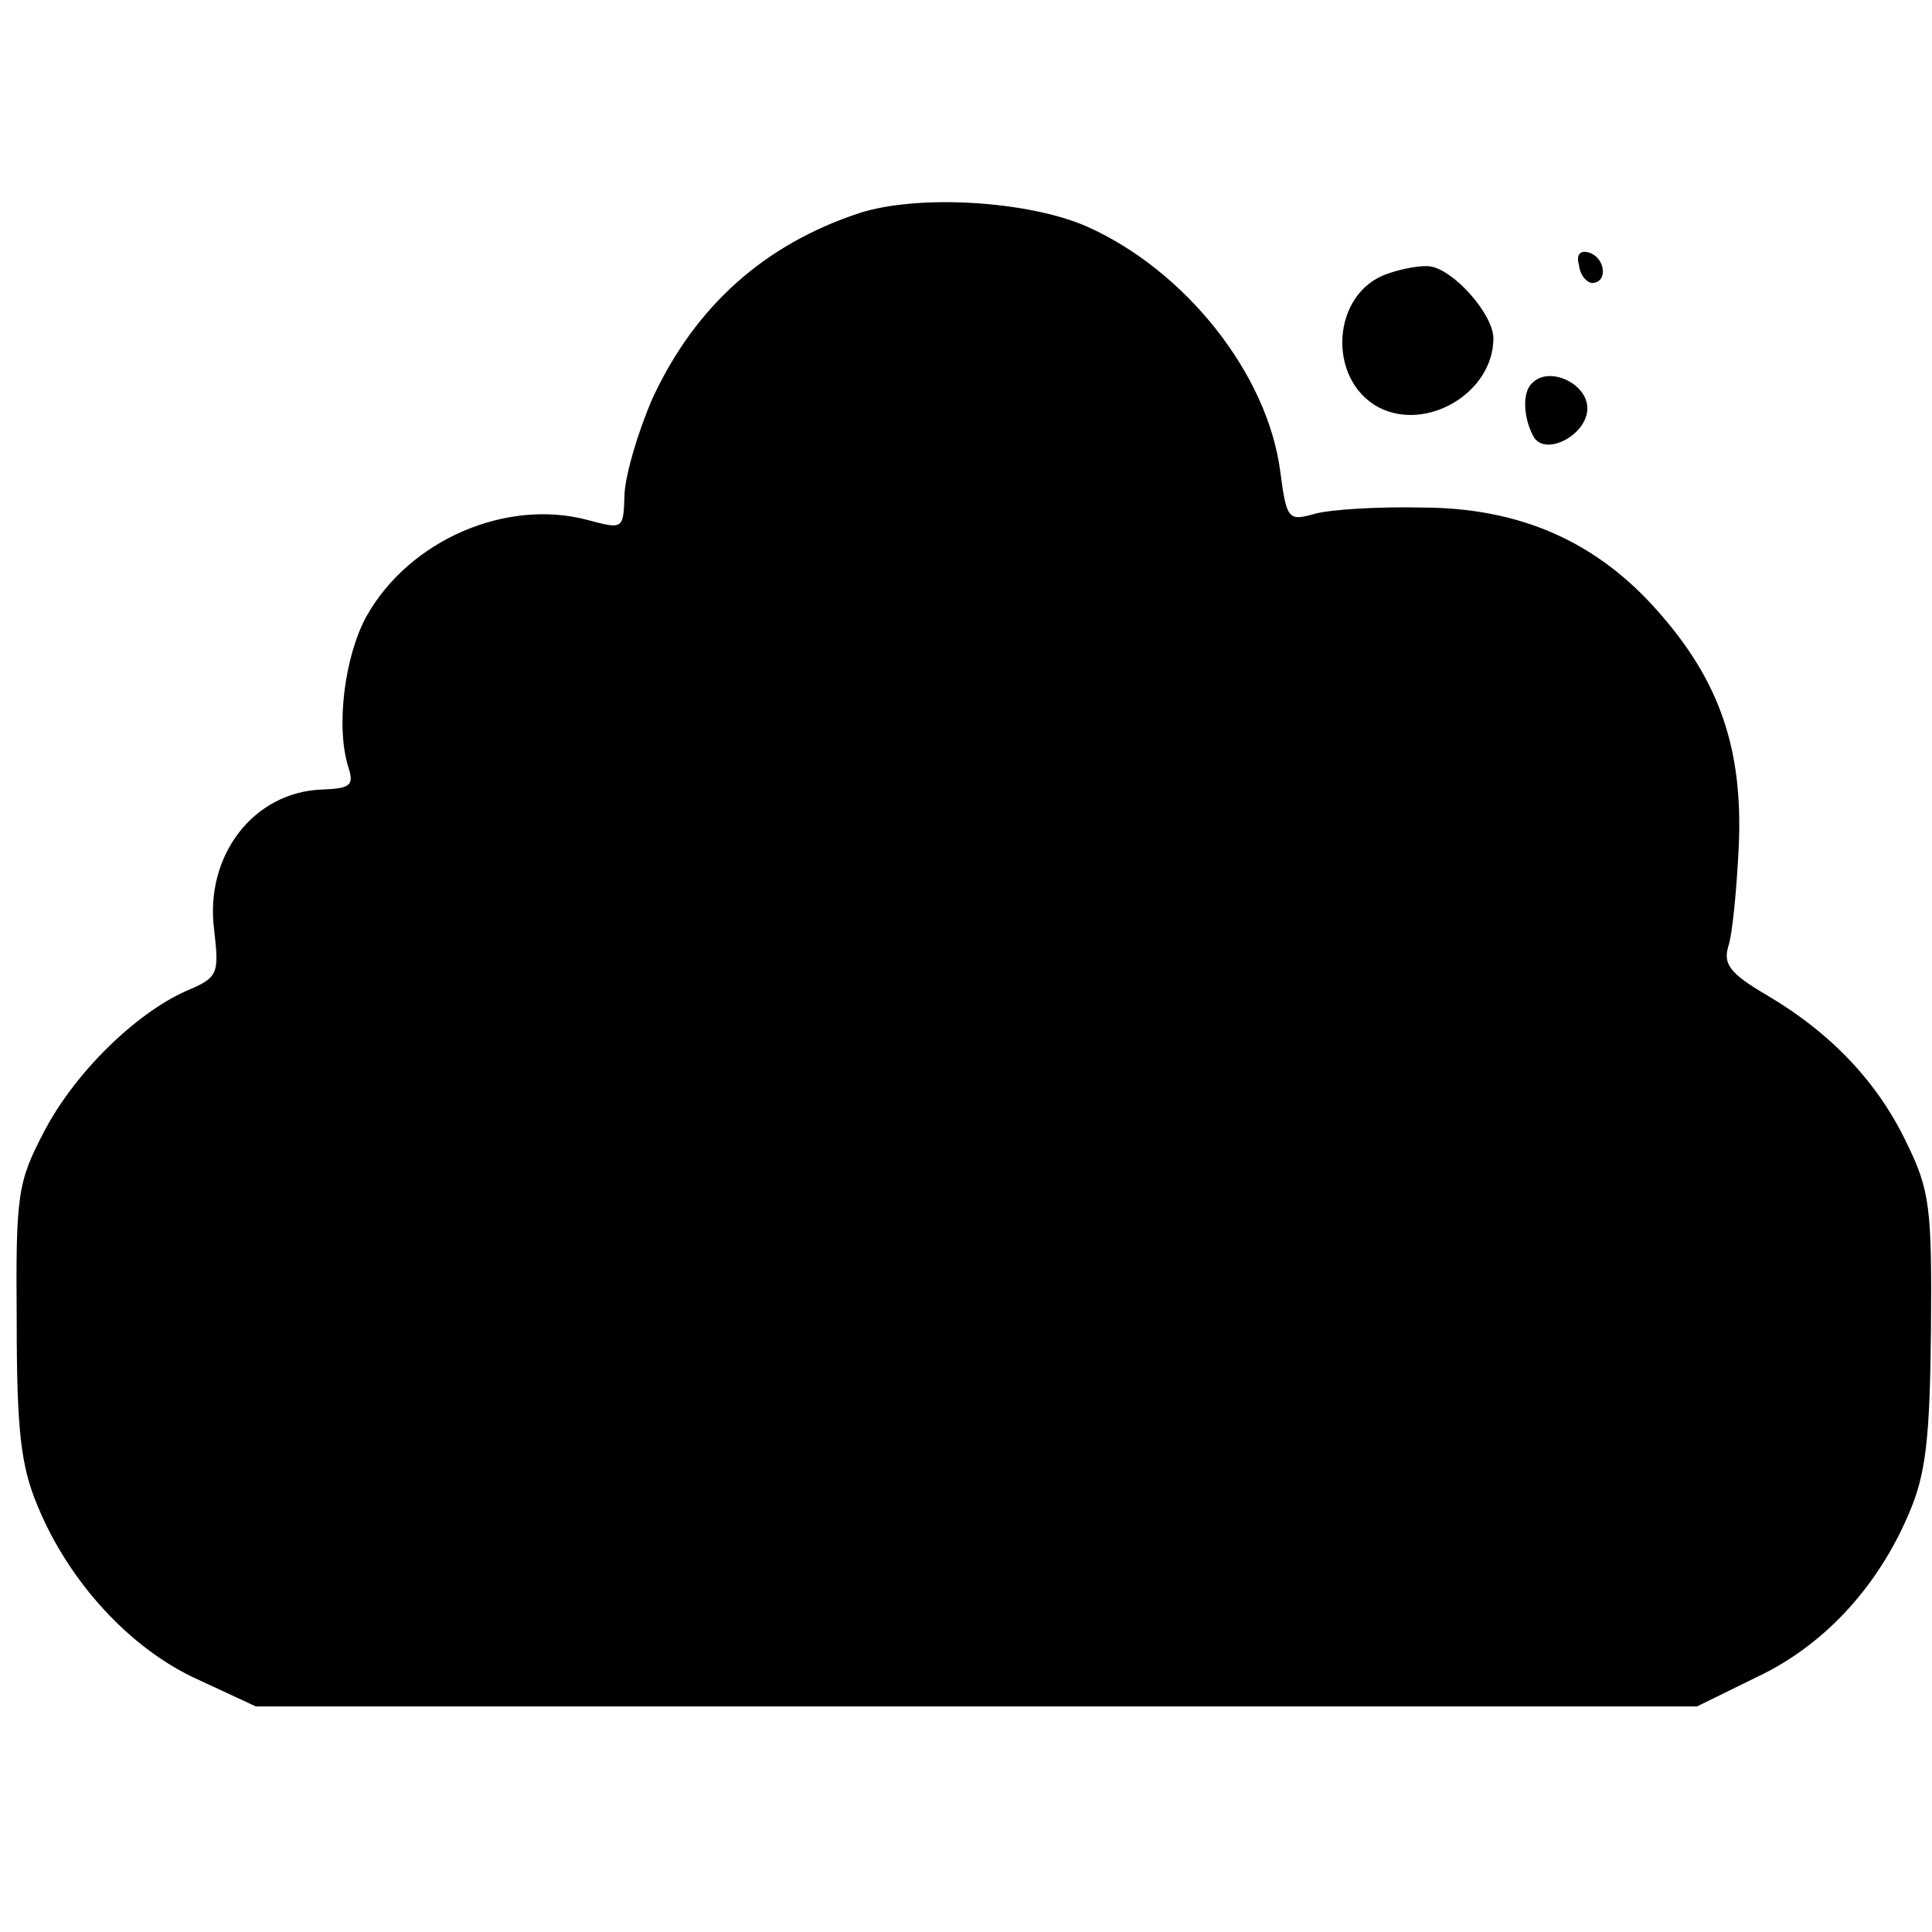 <?xml version="1.0" standalone="no"?>
<!DOCTYPE svg PUBLIC "-//W3C//DTD SVG 20010904//EN"
 "http://www.w3.org/TR/2001/REC-SVG-20010904/DTD/svg10.dtd">
<svg version="1.0" xmlns="http://www.w3.org/2000/svg"
 width="185pt" height="185pt" viewBox="0 0 185 185"
 preserveAspectRatio="xMidYMid meet">
<g transform="translate(0,185) scale(0.1,-0.1)"
fill="#000000" stroke="none">
<path d="M823 1646 c-91 -30 -157 -89 -198 -177 -14 -32 -26 -73 -27 -92 -1
-34 -1 -34 -35 -25 -78 21 -171 -19 -212 -92 -21 -38 -30 -107 -17 -146 5 -16
1 -19 -25 -20 -66 -2 -113 -63 -104 -134 5 -43 4 -46 -27 -59 -49 -22 -107
-79 -136 -135 -25 -48 -27 -59 -26 -181 0 -105 4 -139 20 -177 30 -73 89 -137
153 -166 l56 -26 690 0 690 0 57 28 c64 30 116 86 146 157 16 37 20 71 21 175
1 117 -1 134 -23 179 -28 59 -73 106 -134 142 -36 21 -42 30 -37 47 4 12 8 55
10 96 4 92 -18 157 -76 223 -59 68 -133 101 -228 101 -42 1 -88 -2 -102 -6
-25 -7 -27 -6 -33 40 -12 94 -91 193 -185 235 -57 25 -162 31 -218 13z"/>
<path d="M1512 1596 c1 -10 8 -17 13 -17 15 1 12 24 -3 29 -9 3 -13 -2 -10
-12z"/>
<path d="M1329 1588 c-54 -18 -59 -101 -9 -128 46 -24 110 14 110 66 0 23 -38
66 -61 69 -8 1 -26 -2 -40 -7z"/>
<path d="M1467 1483 c-10 -9 -8 -35 2 -52 12 -18 51 3 51 28 0 24 -37 41 -53
24z"/>
</g>
</svg>
